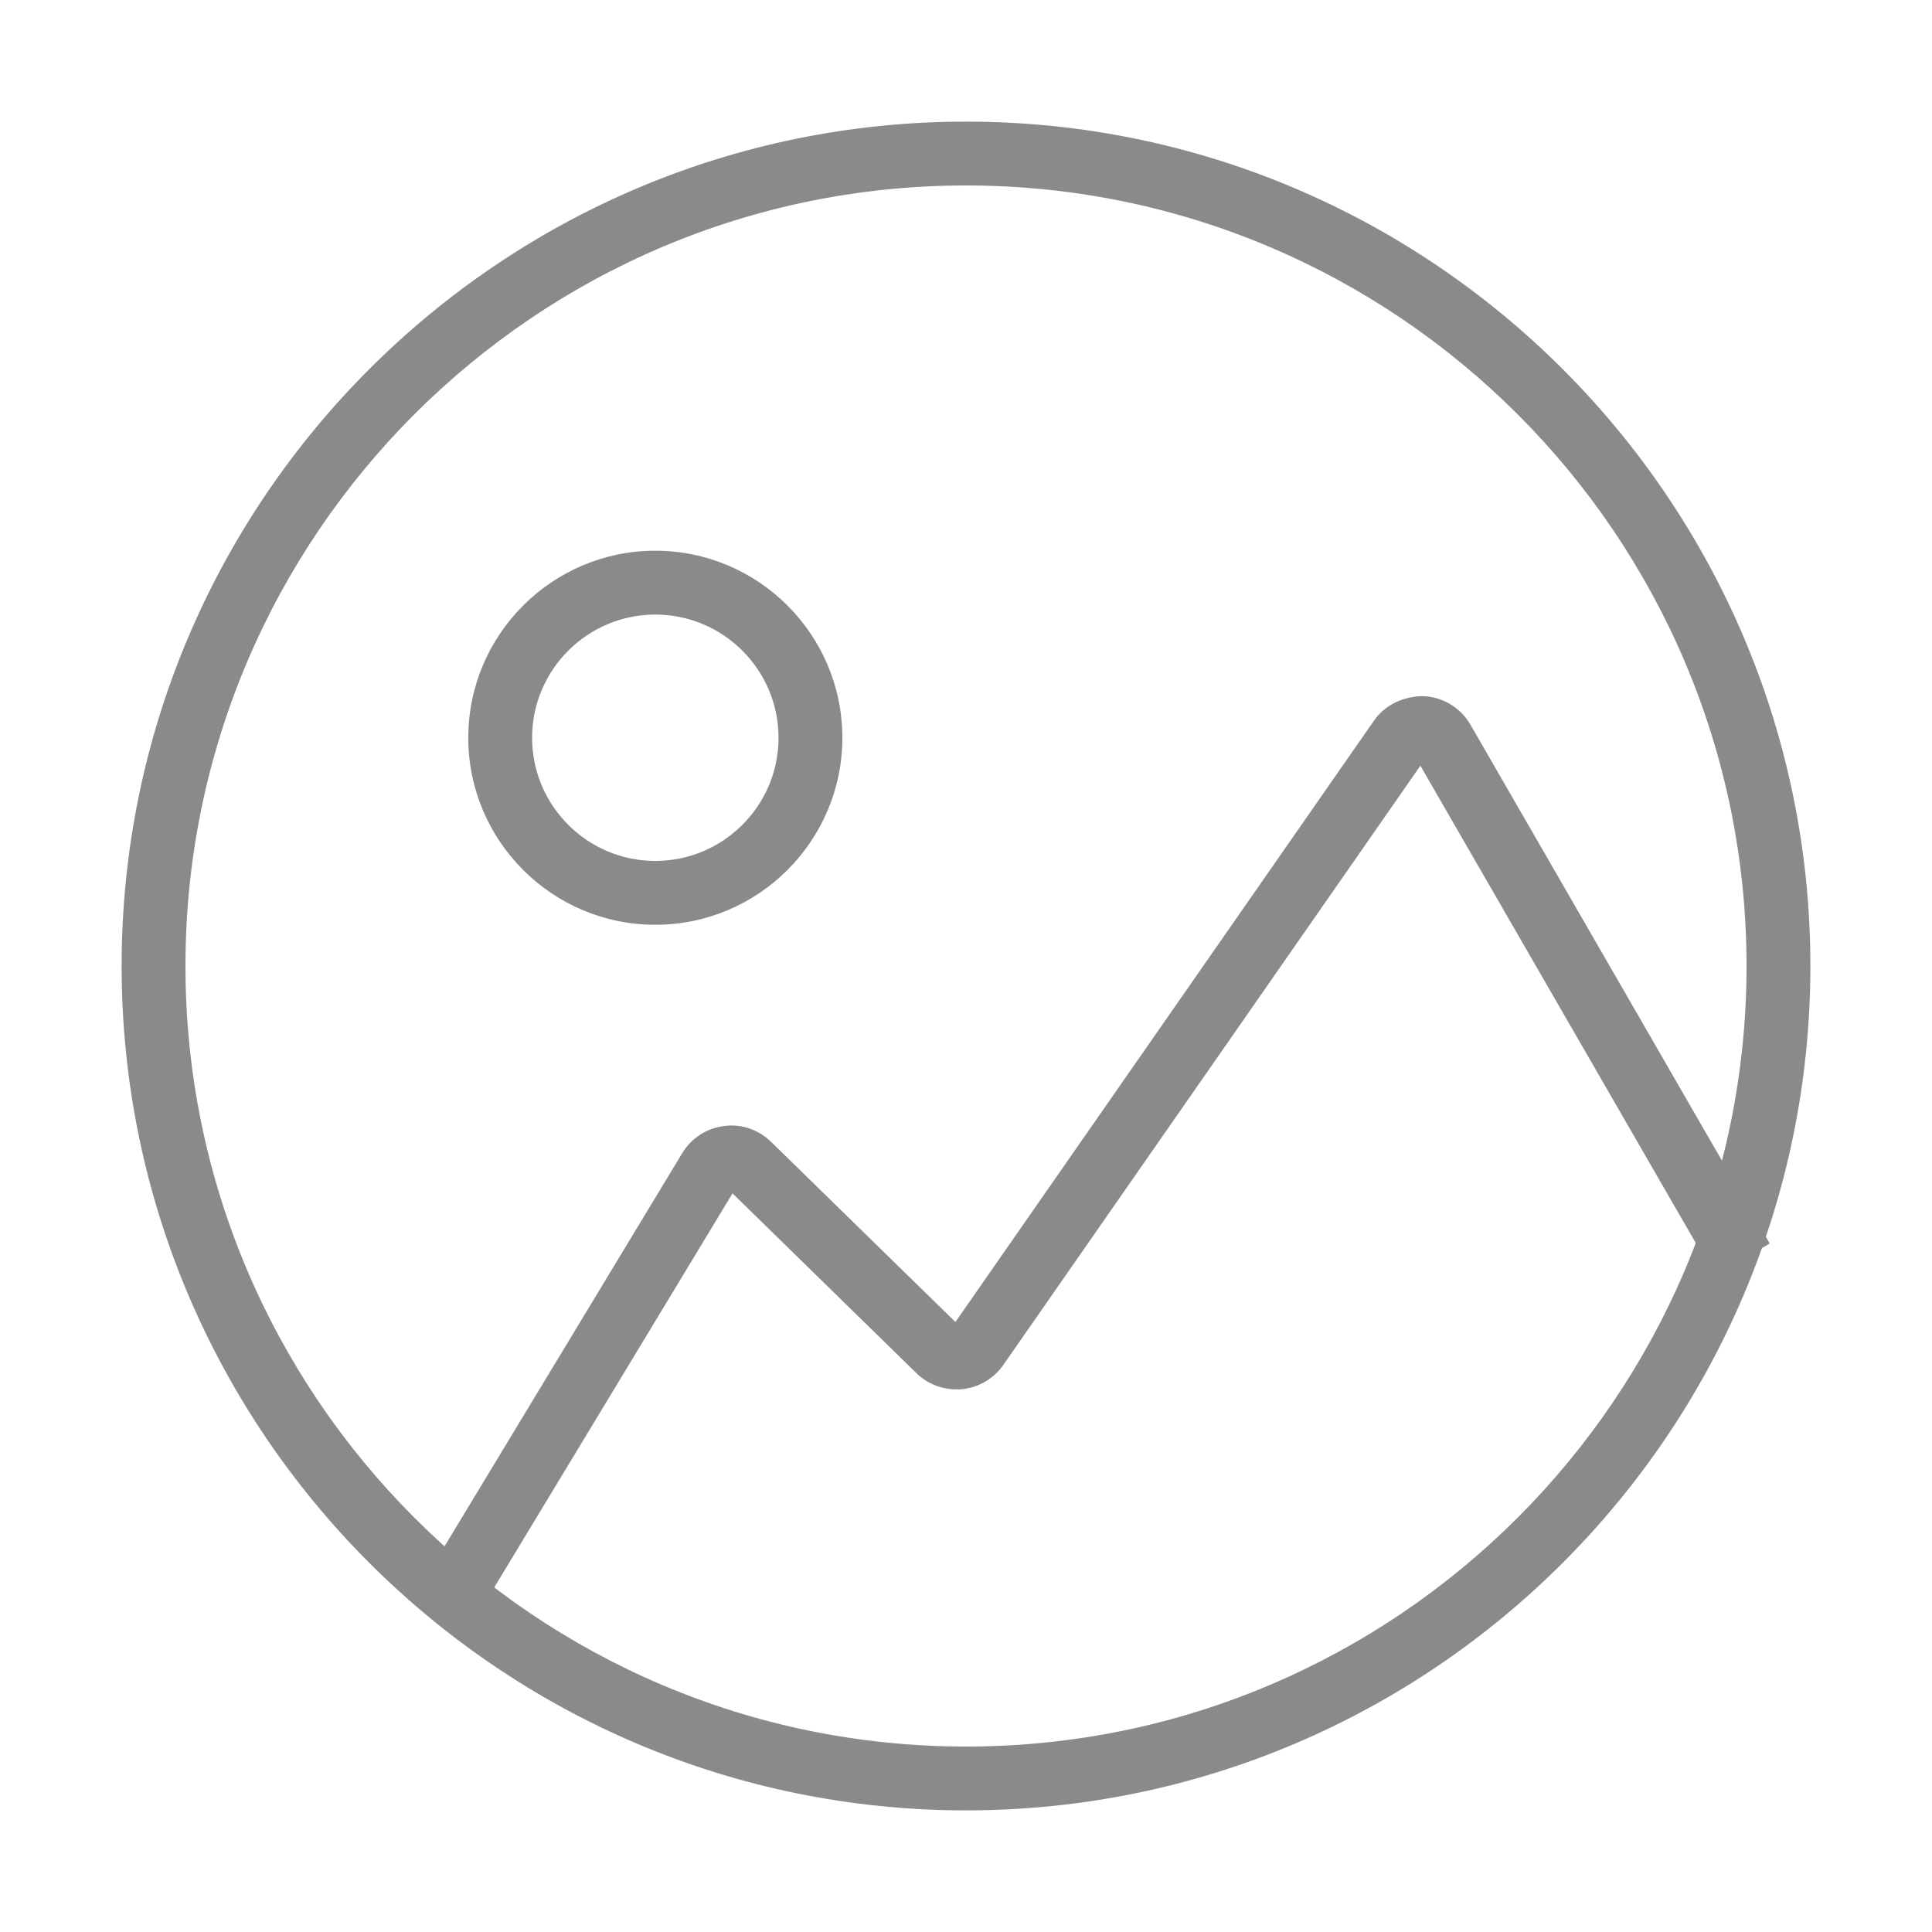 <?xml version="1.0" standalone="no"?><!DOCTYPE svg PUBLIC "-//W3C//DTD SVG 1.1//EN" "http://www.w3.org/Graphics/SVG/1.1/DTD/svg11.dtd"><svg t="1596209018129" class="icon" viewBox="0 0 1024 1024" version="1.1" xmlns="http://www.w3.org/2000/svg" p-id="1225" xmlns:xlink="http://www.w3.org/1999/xlink" width="200" height="200"><defs><style type="text/css"></style></defs><path d="M512 959.539c-246.777 0-447.539-200.761-447.539-447.539S265.223 64.461 512 64.461s447.539 200.761 447.539 447.539S758.777 959.539 512 959.539zM512 98.296c-228.12 0-413.704 185.585-413.704 413.704S283.879 925.704 512 925.704 925.704 740.12 925.704 512 740.12 98.296 512 98.296z" p-id="1226" fill="#8a8a8a"></path><path d="M347.32 490.148c-54.651 0-99.126-44.474-99.126-99.125s44.474-99.126 99.126-99.126c54.673 0 99.147 44.474 99.147 99.126S401.993 490.148 347.32 490.148zM347.32 325.733c-35.994 0-65.29 29.297-65.29 65.29s29.297 65.29 65.29 65.29c36.015 0 65.313-29.297 65.313-65.29S383.336 325.733 347.32 325.733z" p-id="1227" fill="#8a8a8a"></path><path d="M252.667 856.735l-28.944-17.49 137.872-228.032c4.824-7.996 12.886-13.217 22.138-14.385 9.076-1.3 18.305 1.873 24.98 8.392l97.672 95.468 221.864-318.742c5.926-8.547 15.86-12.952 26.081-12.974 10.441 0.441 19.782 6.079 25.024 15.111l158.644 274.995-29.297 16.917L752.83 405.847 531.781 723.445c-5.089 7.314-13.107 12.005-21.984 12.864-8.921 0.749-17.666-2.247-24.055-8.481l-97.495-95.314L252.667 856.735z" p-id="1228" fill="#8a8a8a"></path></svg>